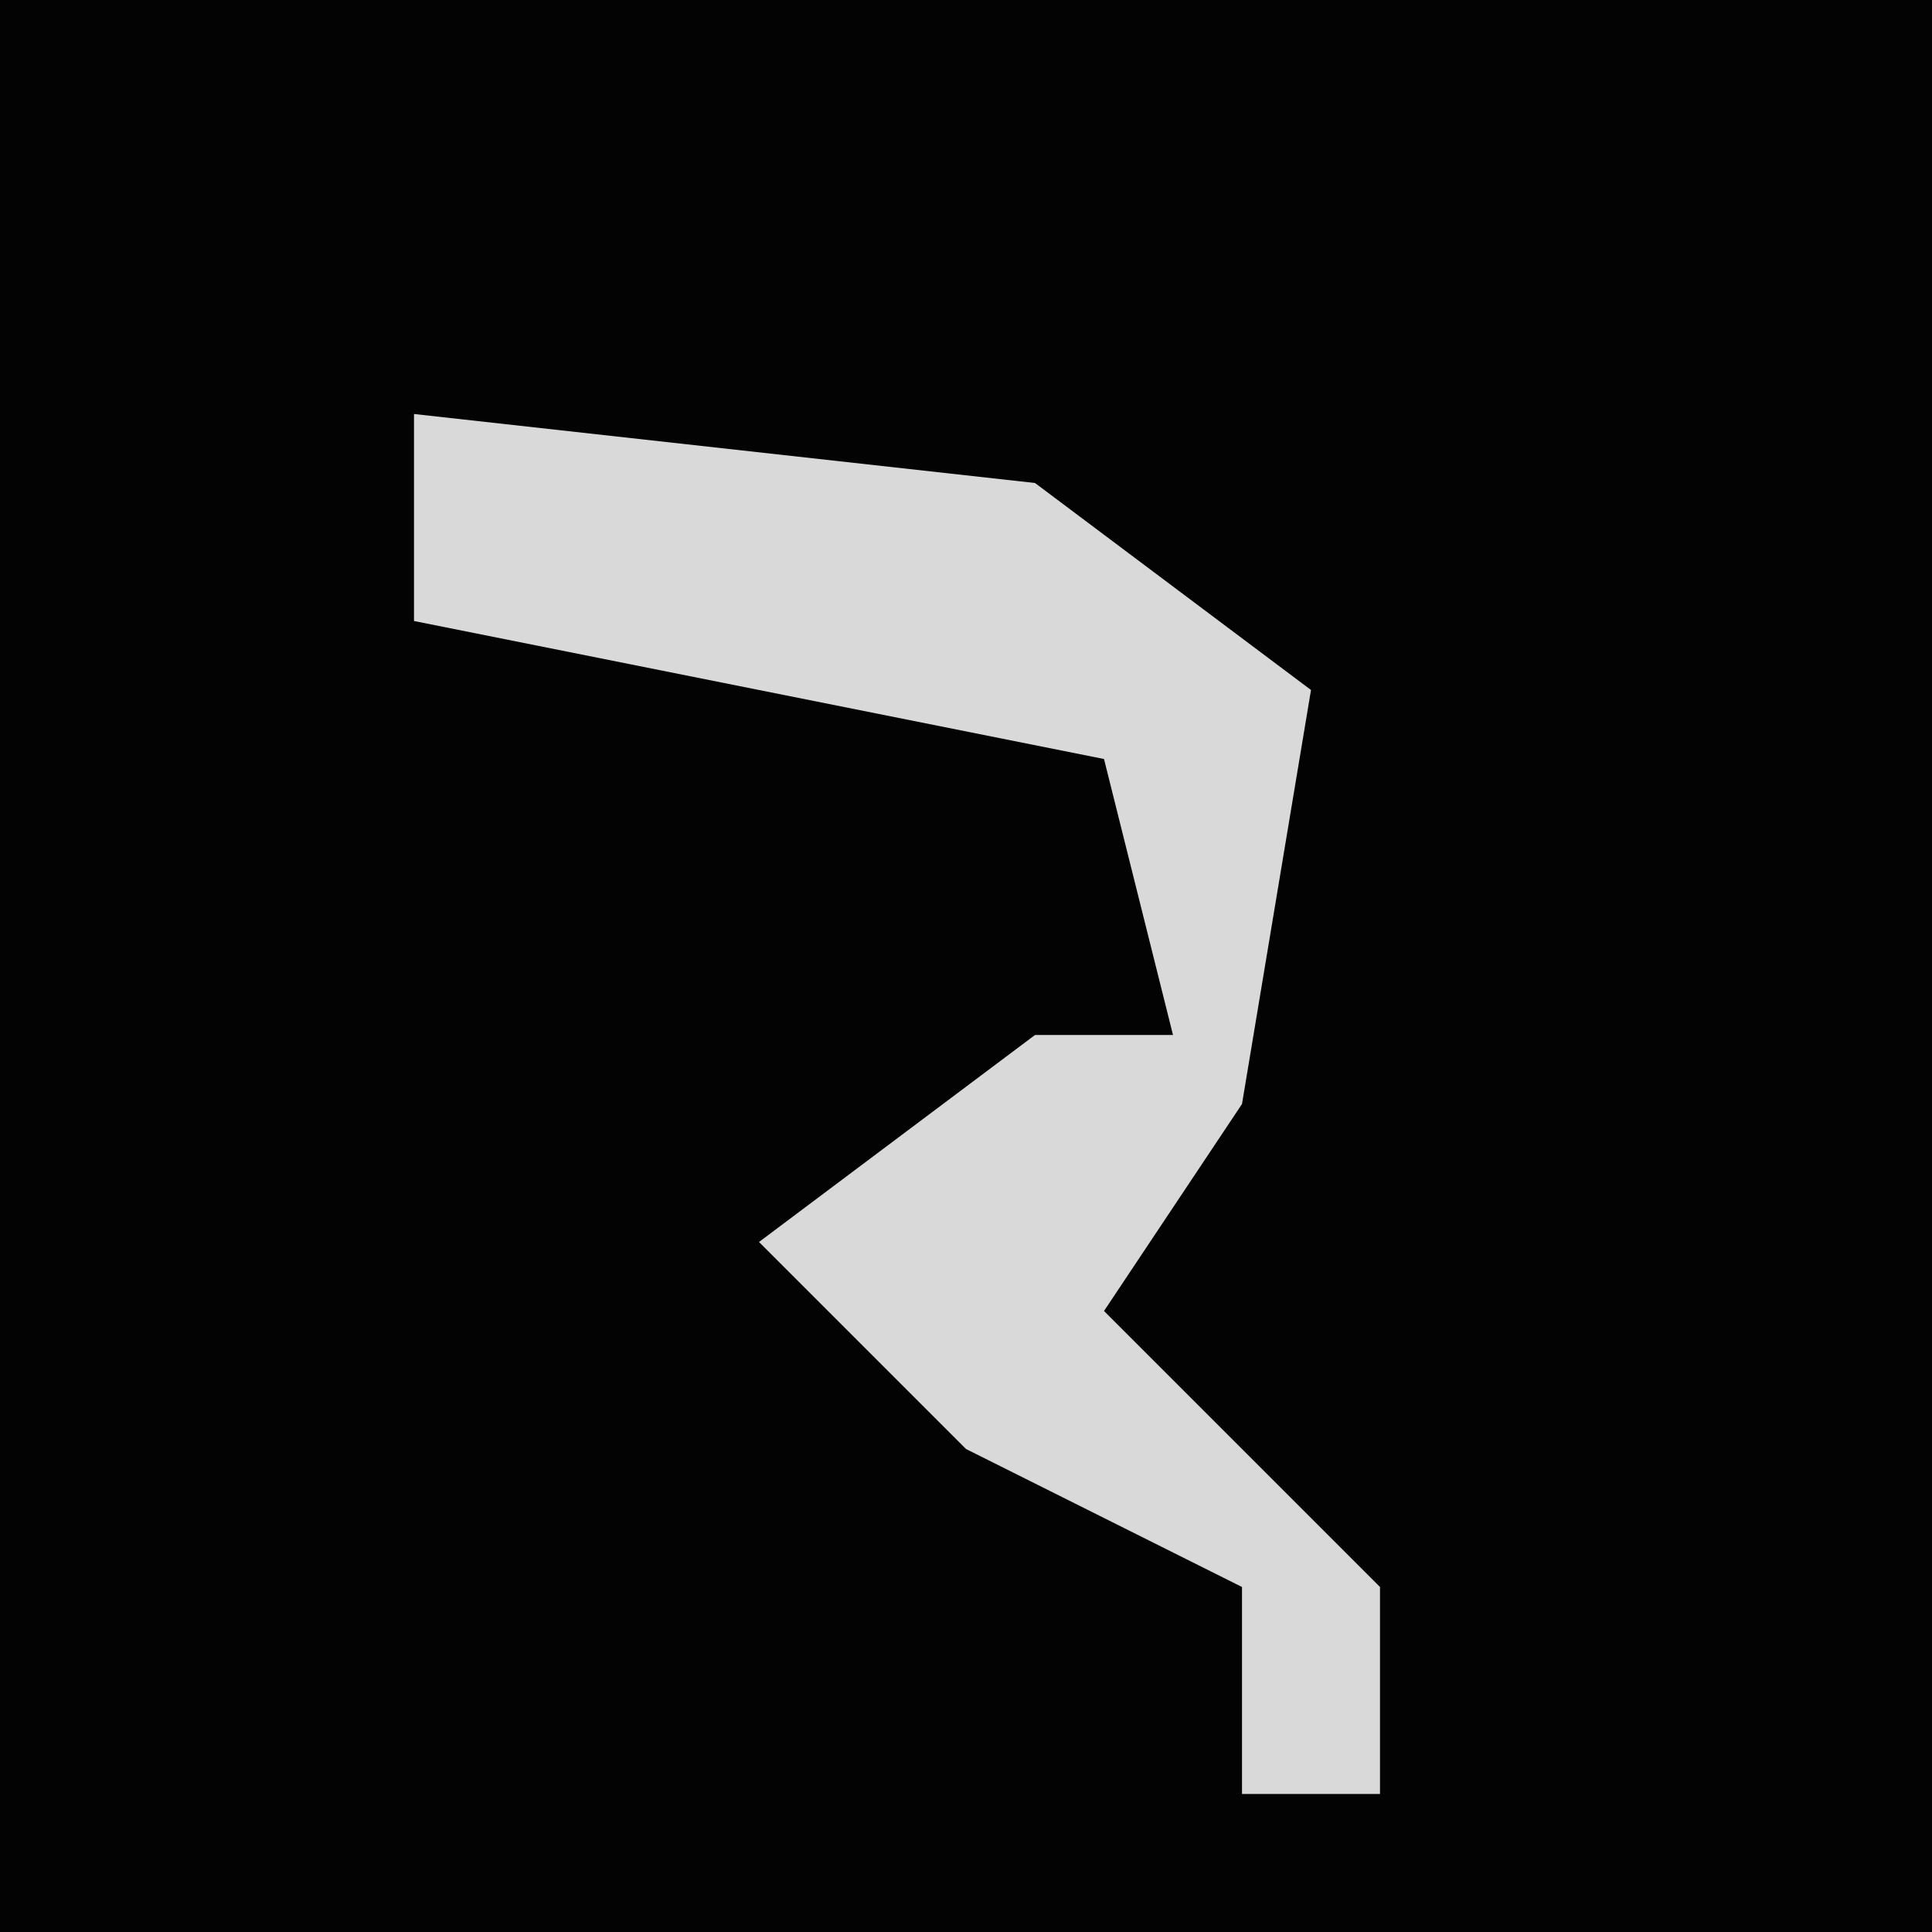 <?xml version="1.0" encoding="UTF-8"?>
<svg version="1.1" xmlns="http://www.w3.org/2000/svg" width="28" height="28">
<path d="M0,0 L28,0 L28,28 L0,28 Z " fill="#030303" transform="translate(0,0)"/>
<path d="M0,0 L9,1 L13,4 L12,10 L10,13 L14,17 L14,20 L12,20 L12,17 L8,15 L5,12 L9,9 L11,9 L10,5 L0,3 Z " fill="#D9D9D9" transform="translate(6,6)"/>
</svg>
